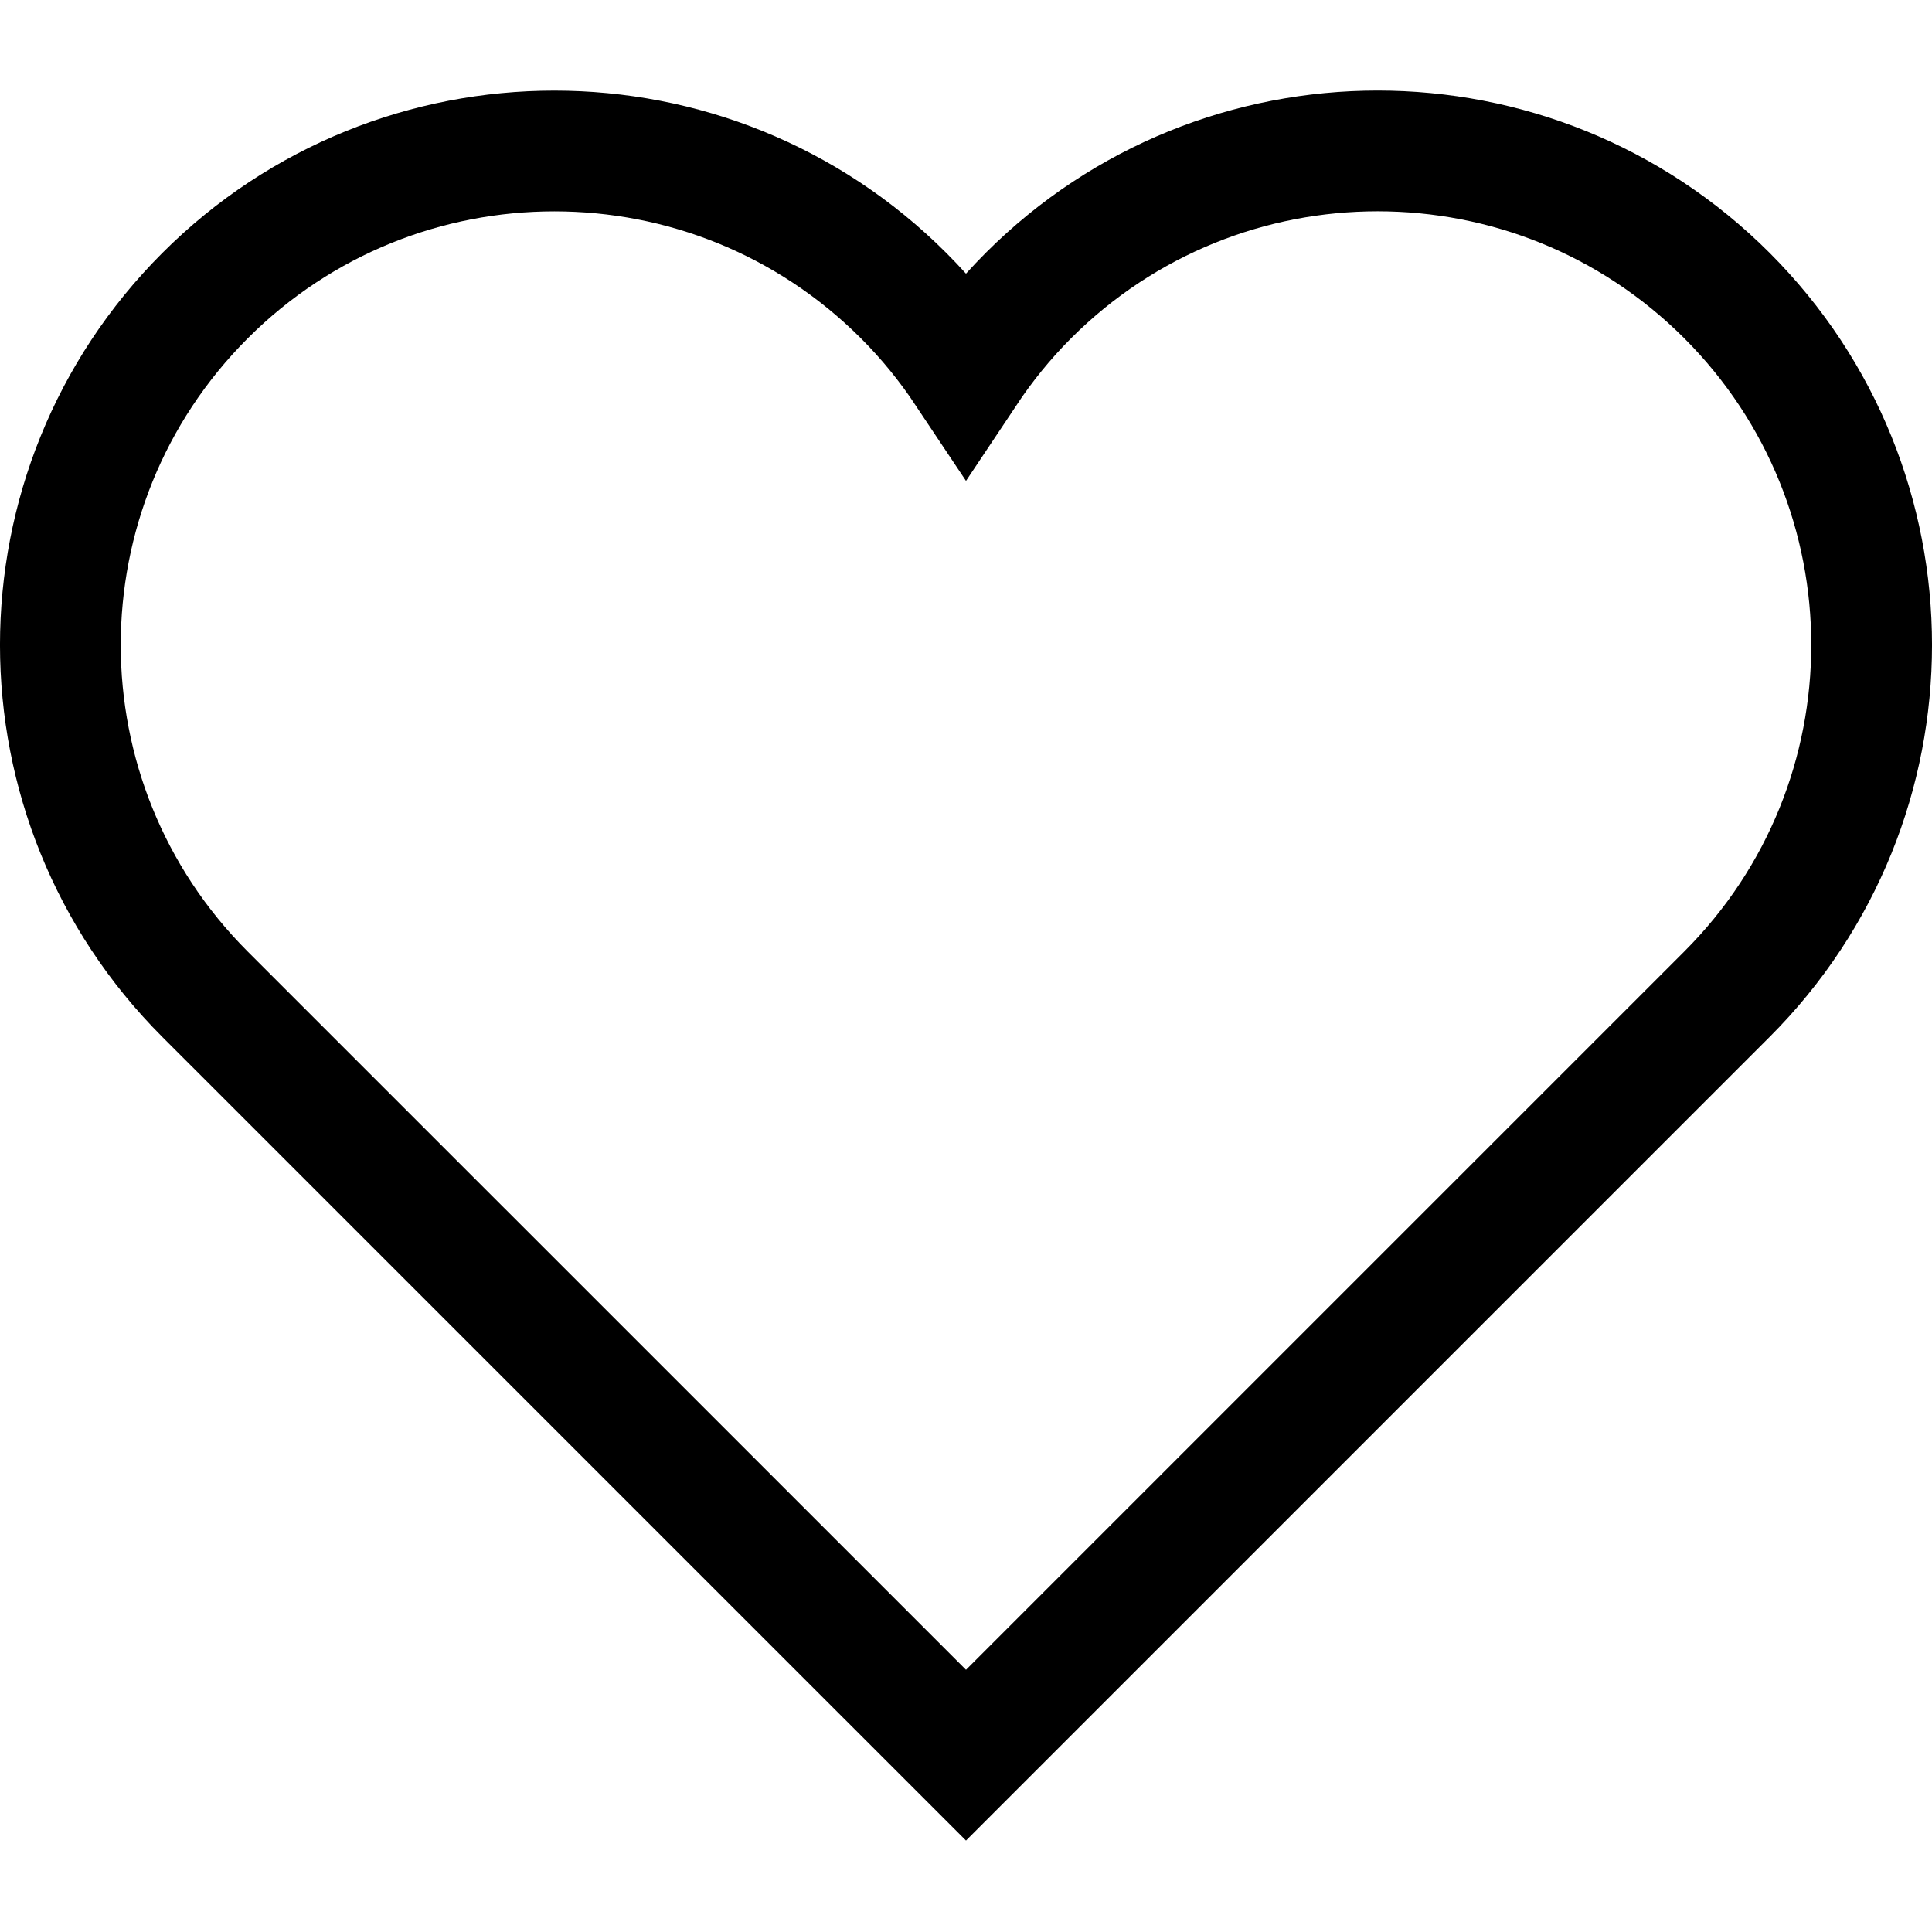<svg xmlns="http://www.w3.org/2000/svg" width="20" height="20" viewBox="0 0 32 29" fill="none">
<path d="M28.604 3.396C25.409 0.201 20.228 0.201 17.033 3.396C16.639 3.79 16.297 4.215 16 4.661C15.703 4.215 15.361 3.79 14.967 3.397C11.772 0.202 6.591 0.202 3.396 3.397C0.201 6.592 0.201 11.773 3.396 14.968L16 27.571L28.604 14.967C31.799 11.772 31.799 6.592 28.604 3.396Z" stroke="black" stroke-width="2" stroke-miterlimit="10" stroke-linecap="square"/>
</svg>
